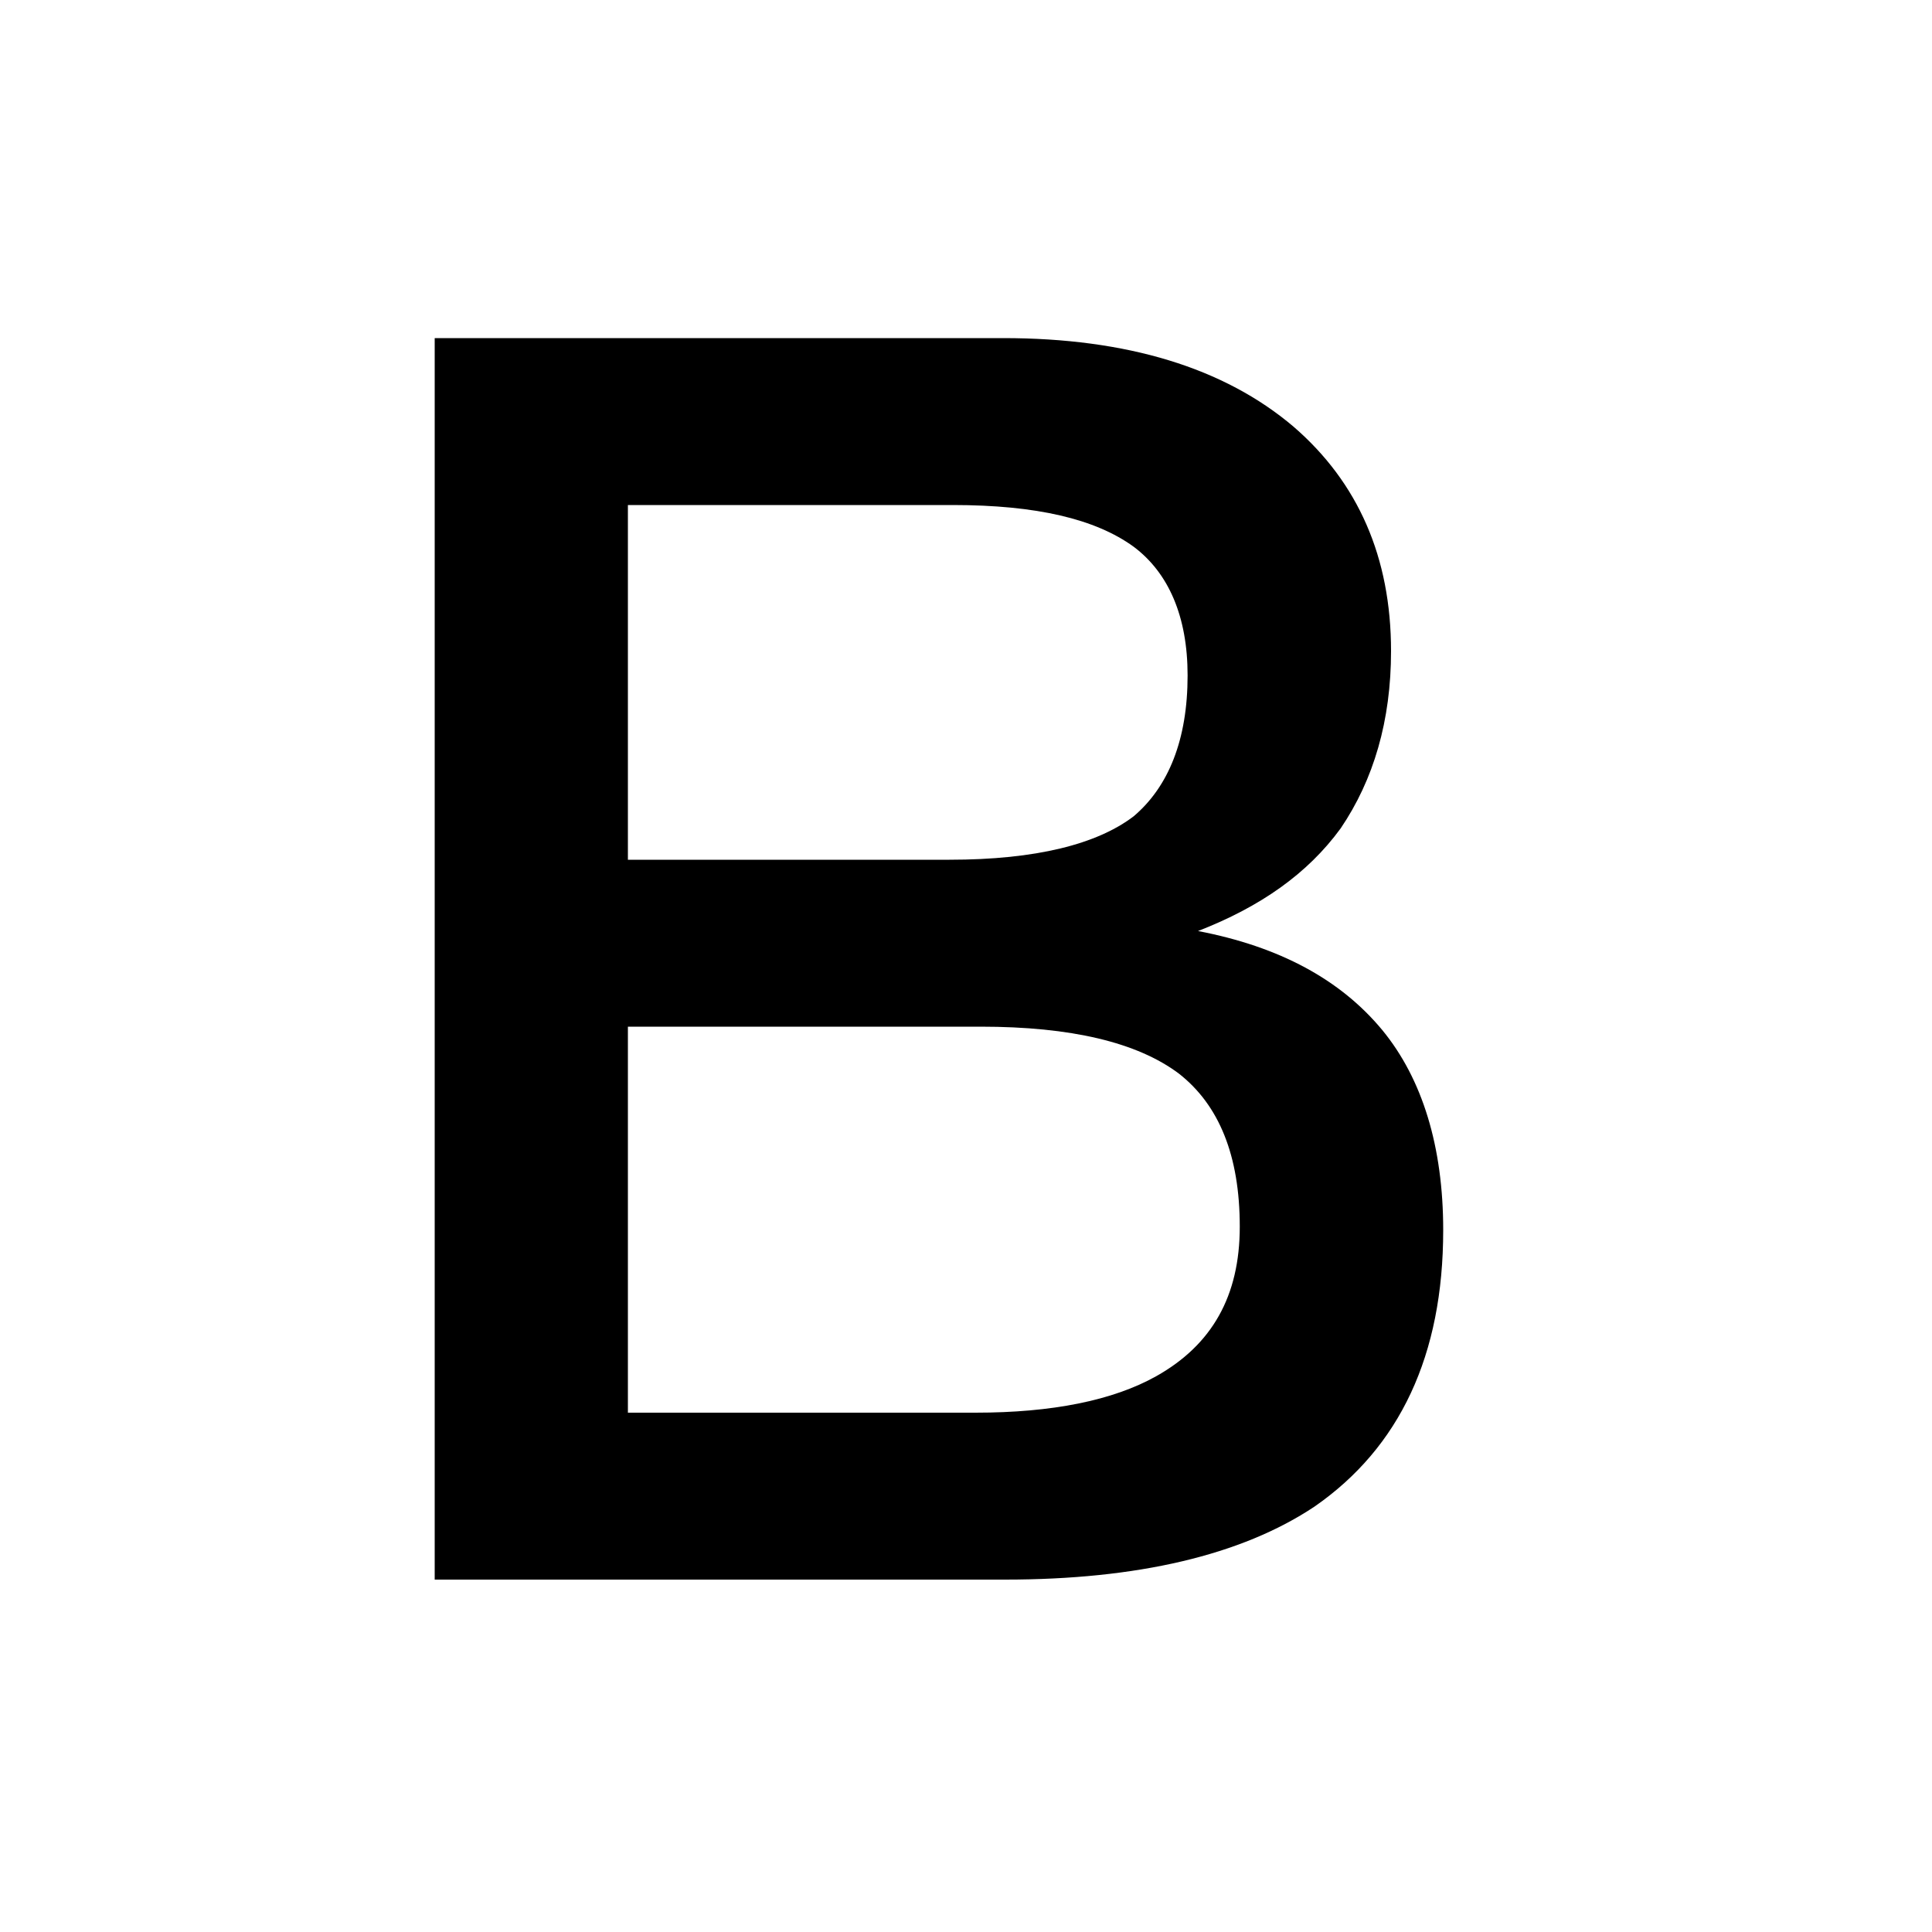<?xml version="1.0" standalone="no"?><!DOCTYPE svg PUBLIC "-//W3C//DTD SVG 1.1//EN" "http://www.w3.org/Graphics/SVG/1.1/DTD/svg11.dtd"><svg t="1552895597479" class="icon" style="" viewBox="0 0 1024 1024" version="1.1" xmlns="http://www.w3.org/2000/svg" p-id="5961" xmlns:xlink="http://www.w3.org/1999/xlink" width="200" height="200"><defs><style type="text/css"></style></defs><path d="M230.4 179.2h301.363c65.434 0 117.043 15.667 153.907 47.002 34.099 29.491 51.61 69.12 51.61 118.886 0 36.864-9.216 68.198-26.726 94.003-17.51 23.962-42.394 41.472-75.571 54.374 43.315 8.294 75.571 25.805 97.69 52.531 21.197 25.805 32.256 61.747 32.256 105.984 0 66.355-23.04 115.2-68.198 146.534-38.707 25.805-94.003 38.707-164.045 38.707H230.4V179.2z m102.4 88.474V455.68h170.394c46.08 0 78.336-8.294 97.69-23.04 18.432-15.667 28.57-40.55 28.57-74.65 0-31.334-10.138-54.374-28.57-68.198-20.275-14.746-51.61-22.118-95.846-22.118H332.851z m0 276.48v204.595h184.218c40.55 0 72.806-6.451 95.846-19.354 29.491-16.589 44.237-42.394 44.237-79.258 0-37.786-11.059-64.512-32.256-81.101-22.118-16.589-57.139-24.883-105.062-24.883H332.851z" fill="#000000" p-id="5962"></path></svg>
